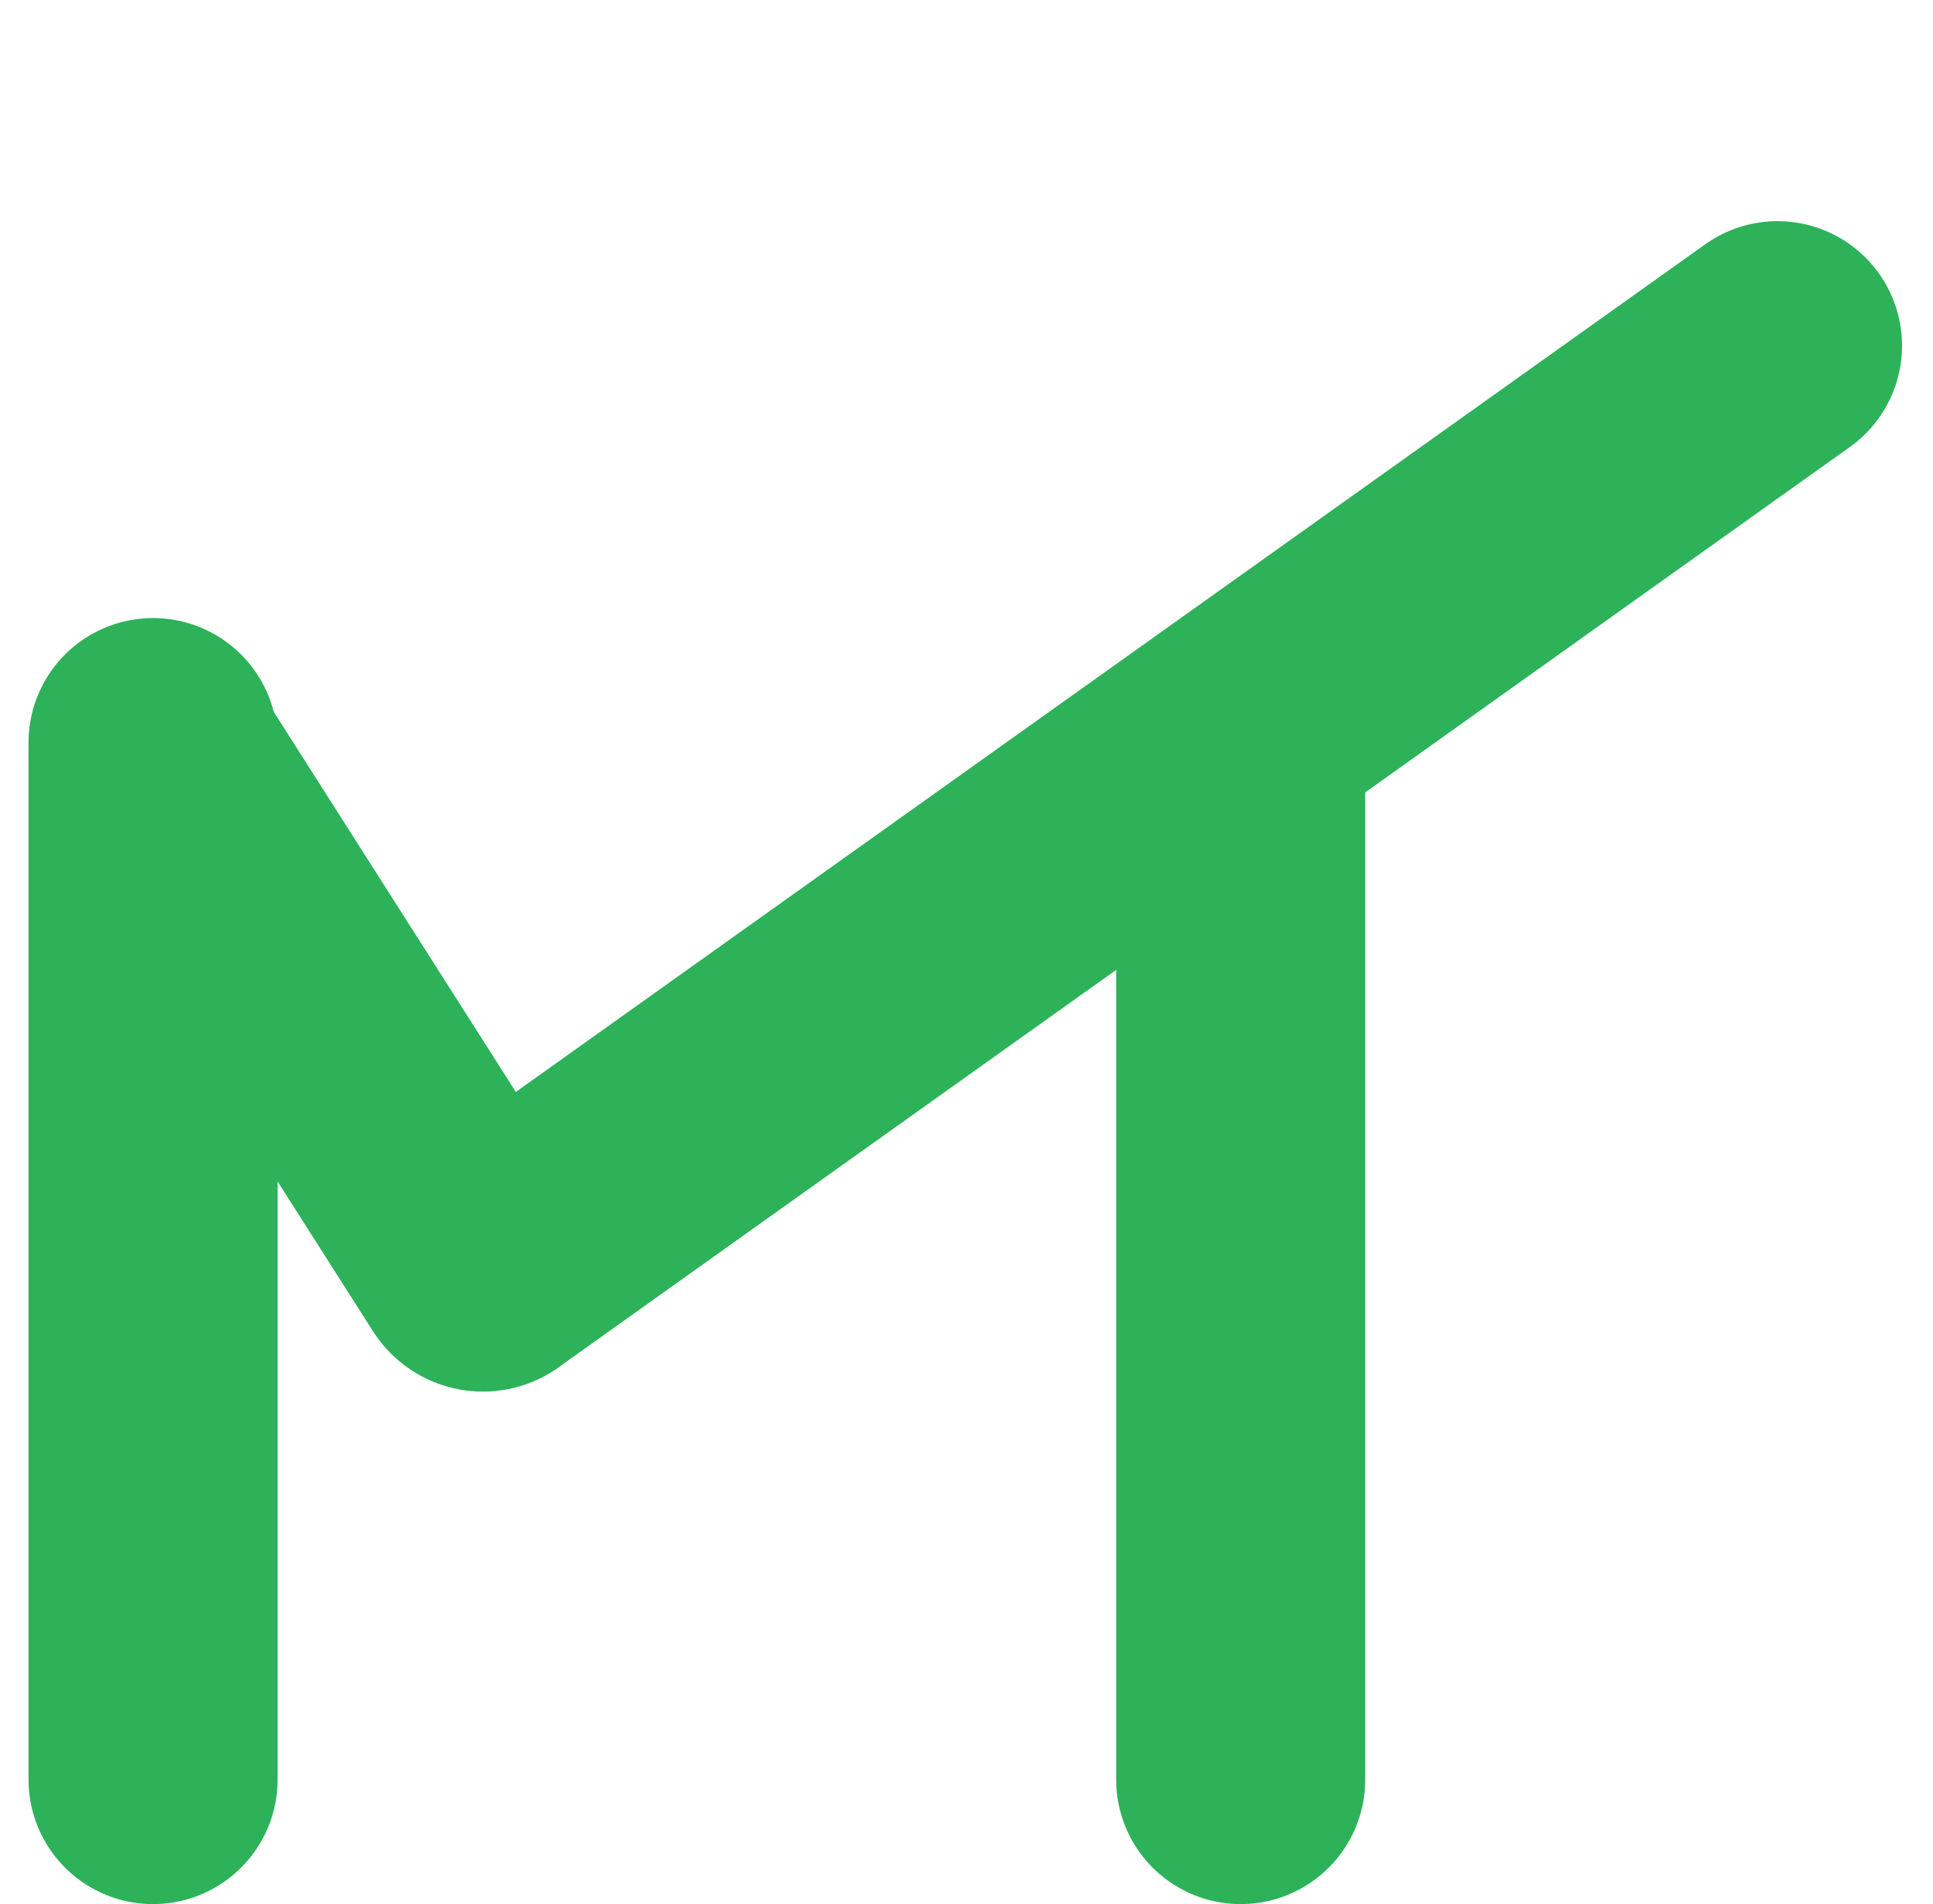 <svg width="341" height="336" viewBox="0 0 341 336" fill="none" xmlns="http://www.w3.org/2000/svg">
<path d="M27 314V131.022M218.87 131.022V314" stroke="#2DB25A" stroke-width="43.938" stroke-linecap="round" stroke-linejoin="round"/>
<g filter="url(#filter0_d)">
<path d="M313.569 58.948L86.436 220.853C86.111 221.084 85.826 221.406 85.44 221.502C85.049 221.6 84.621 221.457 84.353 221.088L27 131.022" stroke="#2DB25A" stroke-width="43.938" stroke-linecap="round" stroke-linejoin="round"/>
</g>
<defs>
<filter id="filter0_d" x="0.941" y="34.933" width="338.686" height="214.701" filterUnits="userSpaceOnUse" color-interpolation-filters="sRGB">
<feFlood flood-opacity="0" result="BackgroundImageFix"/>
<feColorMatrix in="SourceAlpha" type="matrix" values="0 0 0 0 0 0 0 0 0 0 0 0 0 0 0 0 0 0 127 0"/>
<feOffset dy="2.044"/>
<feGaussianBlur stdDeviation="2.044"/>
<feColorMatrix type="matrix" values="0 0 0 0 0 0 0 0 0 0 0 0 0 0 0 0 0 0 0.25 0"/>
<feBlend mode="normal" in2="BackgroundImageFix" result="effect1_dropShadow"/>
<feBlend mode="normal" in="SourceGraphic" in2="effect1_dropShadow" result="shape"/>
</filter>
</defs>
</svg>
